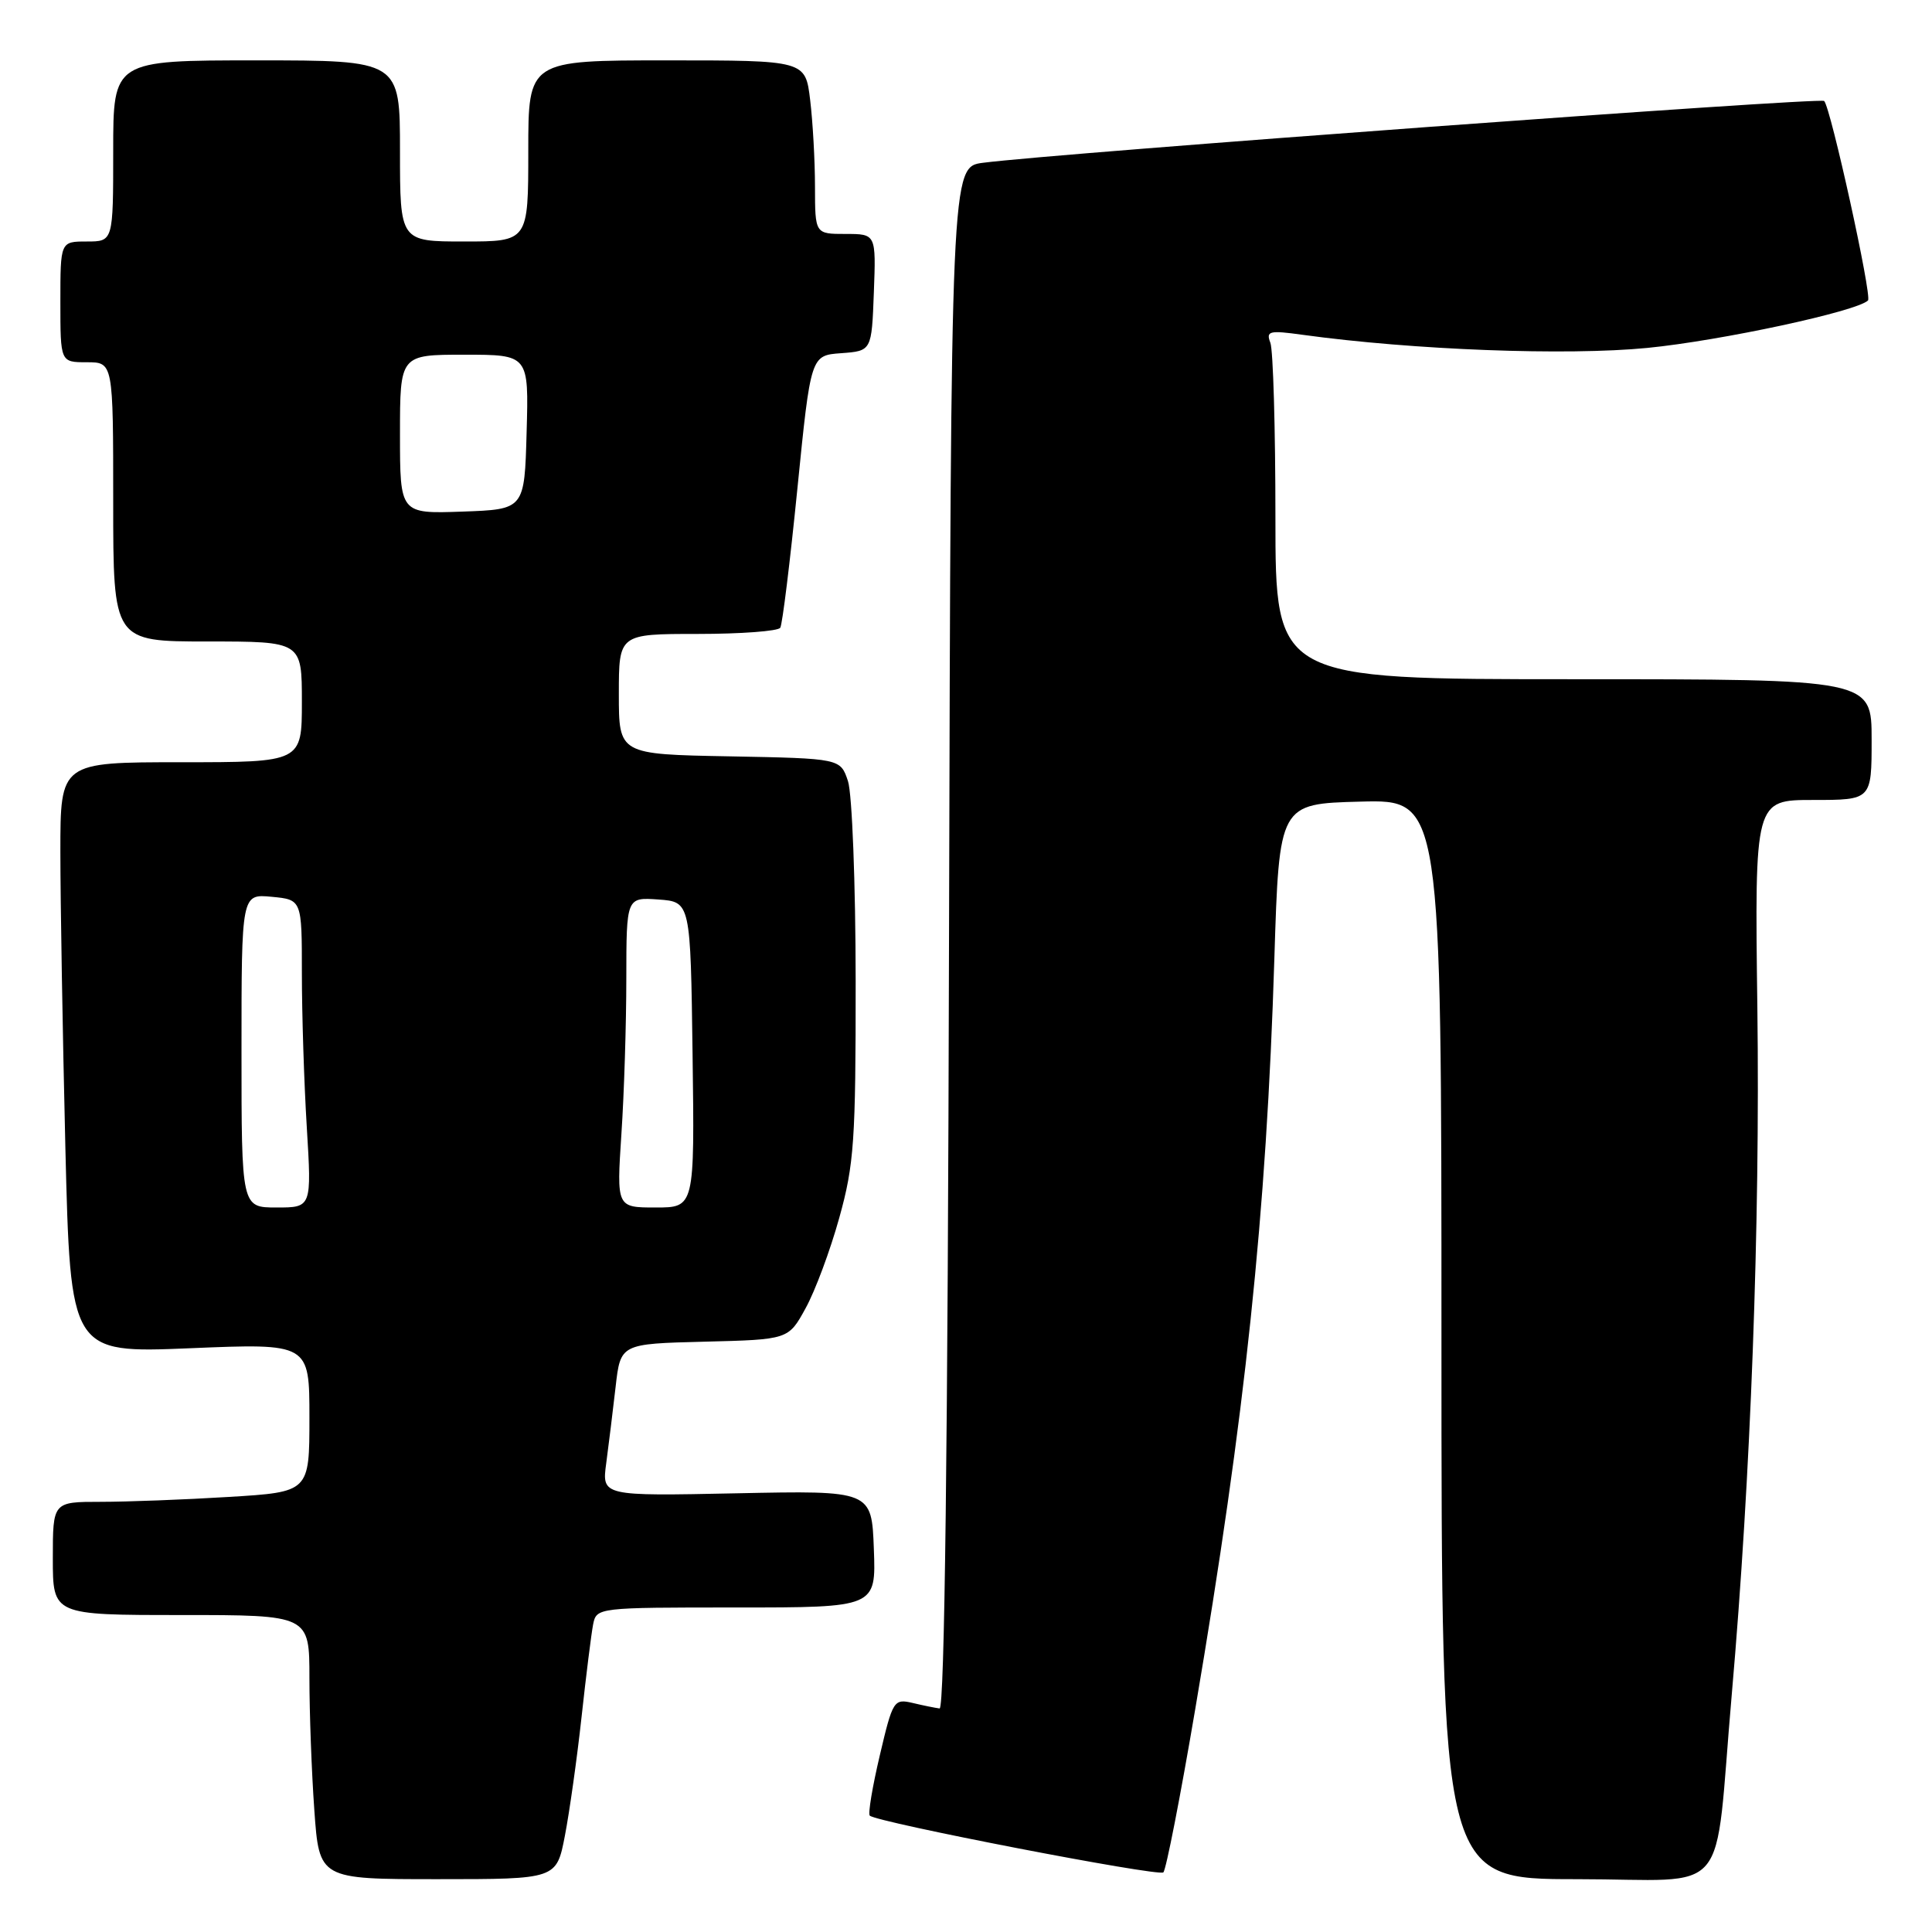 <?xml version="1.0" encoding="UTF-8" standalone="no"?>
<!DOCTYPE svg PUBLIC "-//W3C//DTD SVG 1.1//EN" "http://www.w3.org/Graphics/SVG/1.1/DTD/svg11.dtd" >
<svg xmlns="http://www.w3.org/2000/svg" xmlns:xlink="http://www.w3.org/1999/xlink" version="1.1" viewBox="0 0 256 256">
 <g >
 <path fill="currentColor"
d=" M 74.85 243.25 C 75.46 240.09 76.46 233.00 77.06 227.50 C 77.66 222.00 78.35 216.49 78.59 215.25 C 79.04 213.01 79.15 213.00 97.56 213.00 C 116.08 213.00 116.08 213.00 115.79 205.25 C 115.50 197.50 115.50 197.50 97.62 197.87 C 79.74 198.24 79.74 198.24 80.33 193.87 C 80.65 191.47 81.21 186.93 81.57 183.78 C 82.22 178.06 82.22 178.06 93.34 177.78 C 104.47 177.50 104.47 177.50 106.74 173.36 C 108.00 171.09 110.01 165.69 111.21 161.36 C 113.18 154.29 113.39 151.14 113.38 130.00 C 113.37 117.07 112.91 105.15 112.36 103.50 C 111.36 100.50 111.36 100.50 96.68 100.22 C 82.00 99.95 82.00 99.95 82.00 91.97 C 82.00 84.00 82.00 84.00 92.44 84.00 C 98.18 84.00 103.11 83.63 103.39 83.18 C 103.67 82.73 104.69 74.43 105.66 64.73 C 107.43 47.09 107.43 47.09 111.46 46.80 C 115.50 46.50 115.50 46.50 115.79 38.75 C 116.08 31.00 116.08 31.00 112.04 31.00 C 108.00 31.00 108.00 31.00 107.99 24.75 C 107.99 21.31 107.70 16.14 107.35 13.25 C 106.72 8.00 106.72 8.00 88.36 8.00 C 70.00 8.00 70.00 8.00 70.00 20.00 C 70.00 32.00 70.00 32.00 61.50 32.00 C 53.00 32.00 53.00 32.00 53.00 20.00 C 53.00 8.00 53.00 8.00 34.00 8.00 C 15.00 8.00 15.00 8.00 15.00 20.00 C 15.00 32.00 15.00 32.00 11.50 32.00 C 8.00 32.00 8.00 32.00 8.00 40.00 C 8.00 48.00 8.00 48.00 11.50 48.00 C 15.00 48.00 15.00 48.00 15.00 66.50 C 15.00 85.00 15.00 85.00 27.50 85.00 C 40.00 85.00 40.00 85.00 40.00 93.00 C 40.00 101.00 40.00 101.00 24.00 101.00 C 8.00 101.00 8.00 101.00 8.00 112.84 C 8.00 119.35 8.30 136.97 8.66 151.99 C 9.33 179.30 9.33 179.30 25.16 178.65 C 41.00 177.99 41.00 177.99 41.00 187.84 C 41.00 197.70 41.00 197.70 30.34 198.35 C 24.48 198.71 16.83 199.00 13.34 199.00 C 7.00 199.00 7.00 199.00 7.00 206.50 C 7.00 214.00 7.00 214.00 24.00 214.00 C 41.00 214.00 41.00 214.00 41.00 222.35 C 41.00 226.94 41.29 234.81 41.65 239.85 C 42.30 249.00 42.30 249.00 58.02 249.00 C 73.74 249.00 73.74 249.00 74.85 243.25 Z  M 158.37 226.50 C 165.00 187.54 167.81 160.96 168.86 127.00 C 169.50 106.50 169.50 106.50 180.25 106.22 C 191.00 105.93 191.00 105.93 191.00 177.47 C 191.00 249.00 191.00 249.00 208.91 249.00 C 229.71 249.00 227.05 252.17 229.47 224.50 C 231.99 195.64 233.23 162.38 232.86 133.57 C 232.50 106.00 232.50 106.00 240.25 106.00 C 248.00 106.00 248.00 106.00 248.00 98.00 C 248.00 90.00 248.00 90.00 208.50 90.00 C 169.00 90.00 169.00 90.00 169.00 68.58 C 169.00 56.80 168.70 46.38 168.33 45.42 C 167.73 43.86 168.17 43.75 172.58 44.36 C 187.25 46.38 207.59 47.15 218.29 46.10 C 228.03 45.14 246.07 41.26 247.52 39.81 C 248.08 39.25 242.58 14.25 241.71 13.38 C 241.20 12.87 139.89 20.31 130.25 21.57 C 126.01 22.12 126.01 22.12 125.75 124.31 C 125.59 191.70 125.16 226.46 124.50 226.38 C 123.95 226.31 122.34 225.99 120.93 225.65 C 118.44 225.07 118.29 225.31 116.58 232.59 C 115.60 236.74 115.00 240.33 115.25 240.58 C 116.13 241.46 153.51 248.69 154.15 248.10 C 154.51 247.77 156.41 238.05 158.37 226.50 Z  M 32.00 139.22 C 32.00 118.45 32.00 118.45 36.00 118.83 C 40.00 119.21 40.00 119.21 40.00 128.95 C 40.00 134.31 40.29 143.48 40.65 149.34 C 41.30 160.00 41.30 160.00 36.65 160.00 C 32.00 160.00 32.00 160.00 32.00 139.22 Z  M 82.34 150.25 C 82.70 144.89 82.99 135.64 82.99 129.69 C 83.00 118.89 83.00 118.89 87.25 119.19 C 91.50 119.50 91.50 119.50 91.77 139.75 C 92.04 160.00 92.04 160.00 86.87 160.00 C 81.70 160.00 81.70 160.00 82.34 150.25 Z  M 53.00 57.54 C 53.00 47.00 53.00 47.00 61.53 47.00 C 70.07 47.00 70.07 47.00 69.78 57.25 C 69.50 67.50 69.50 67.50 61.25 67.79 C 53.00 68.08 53.00 68.08 53.00 57.54 Z "/>
</g>
</svg>